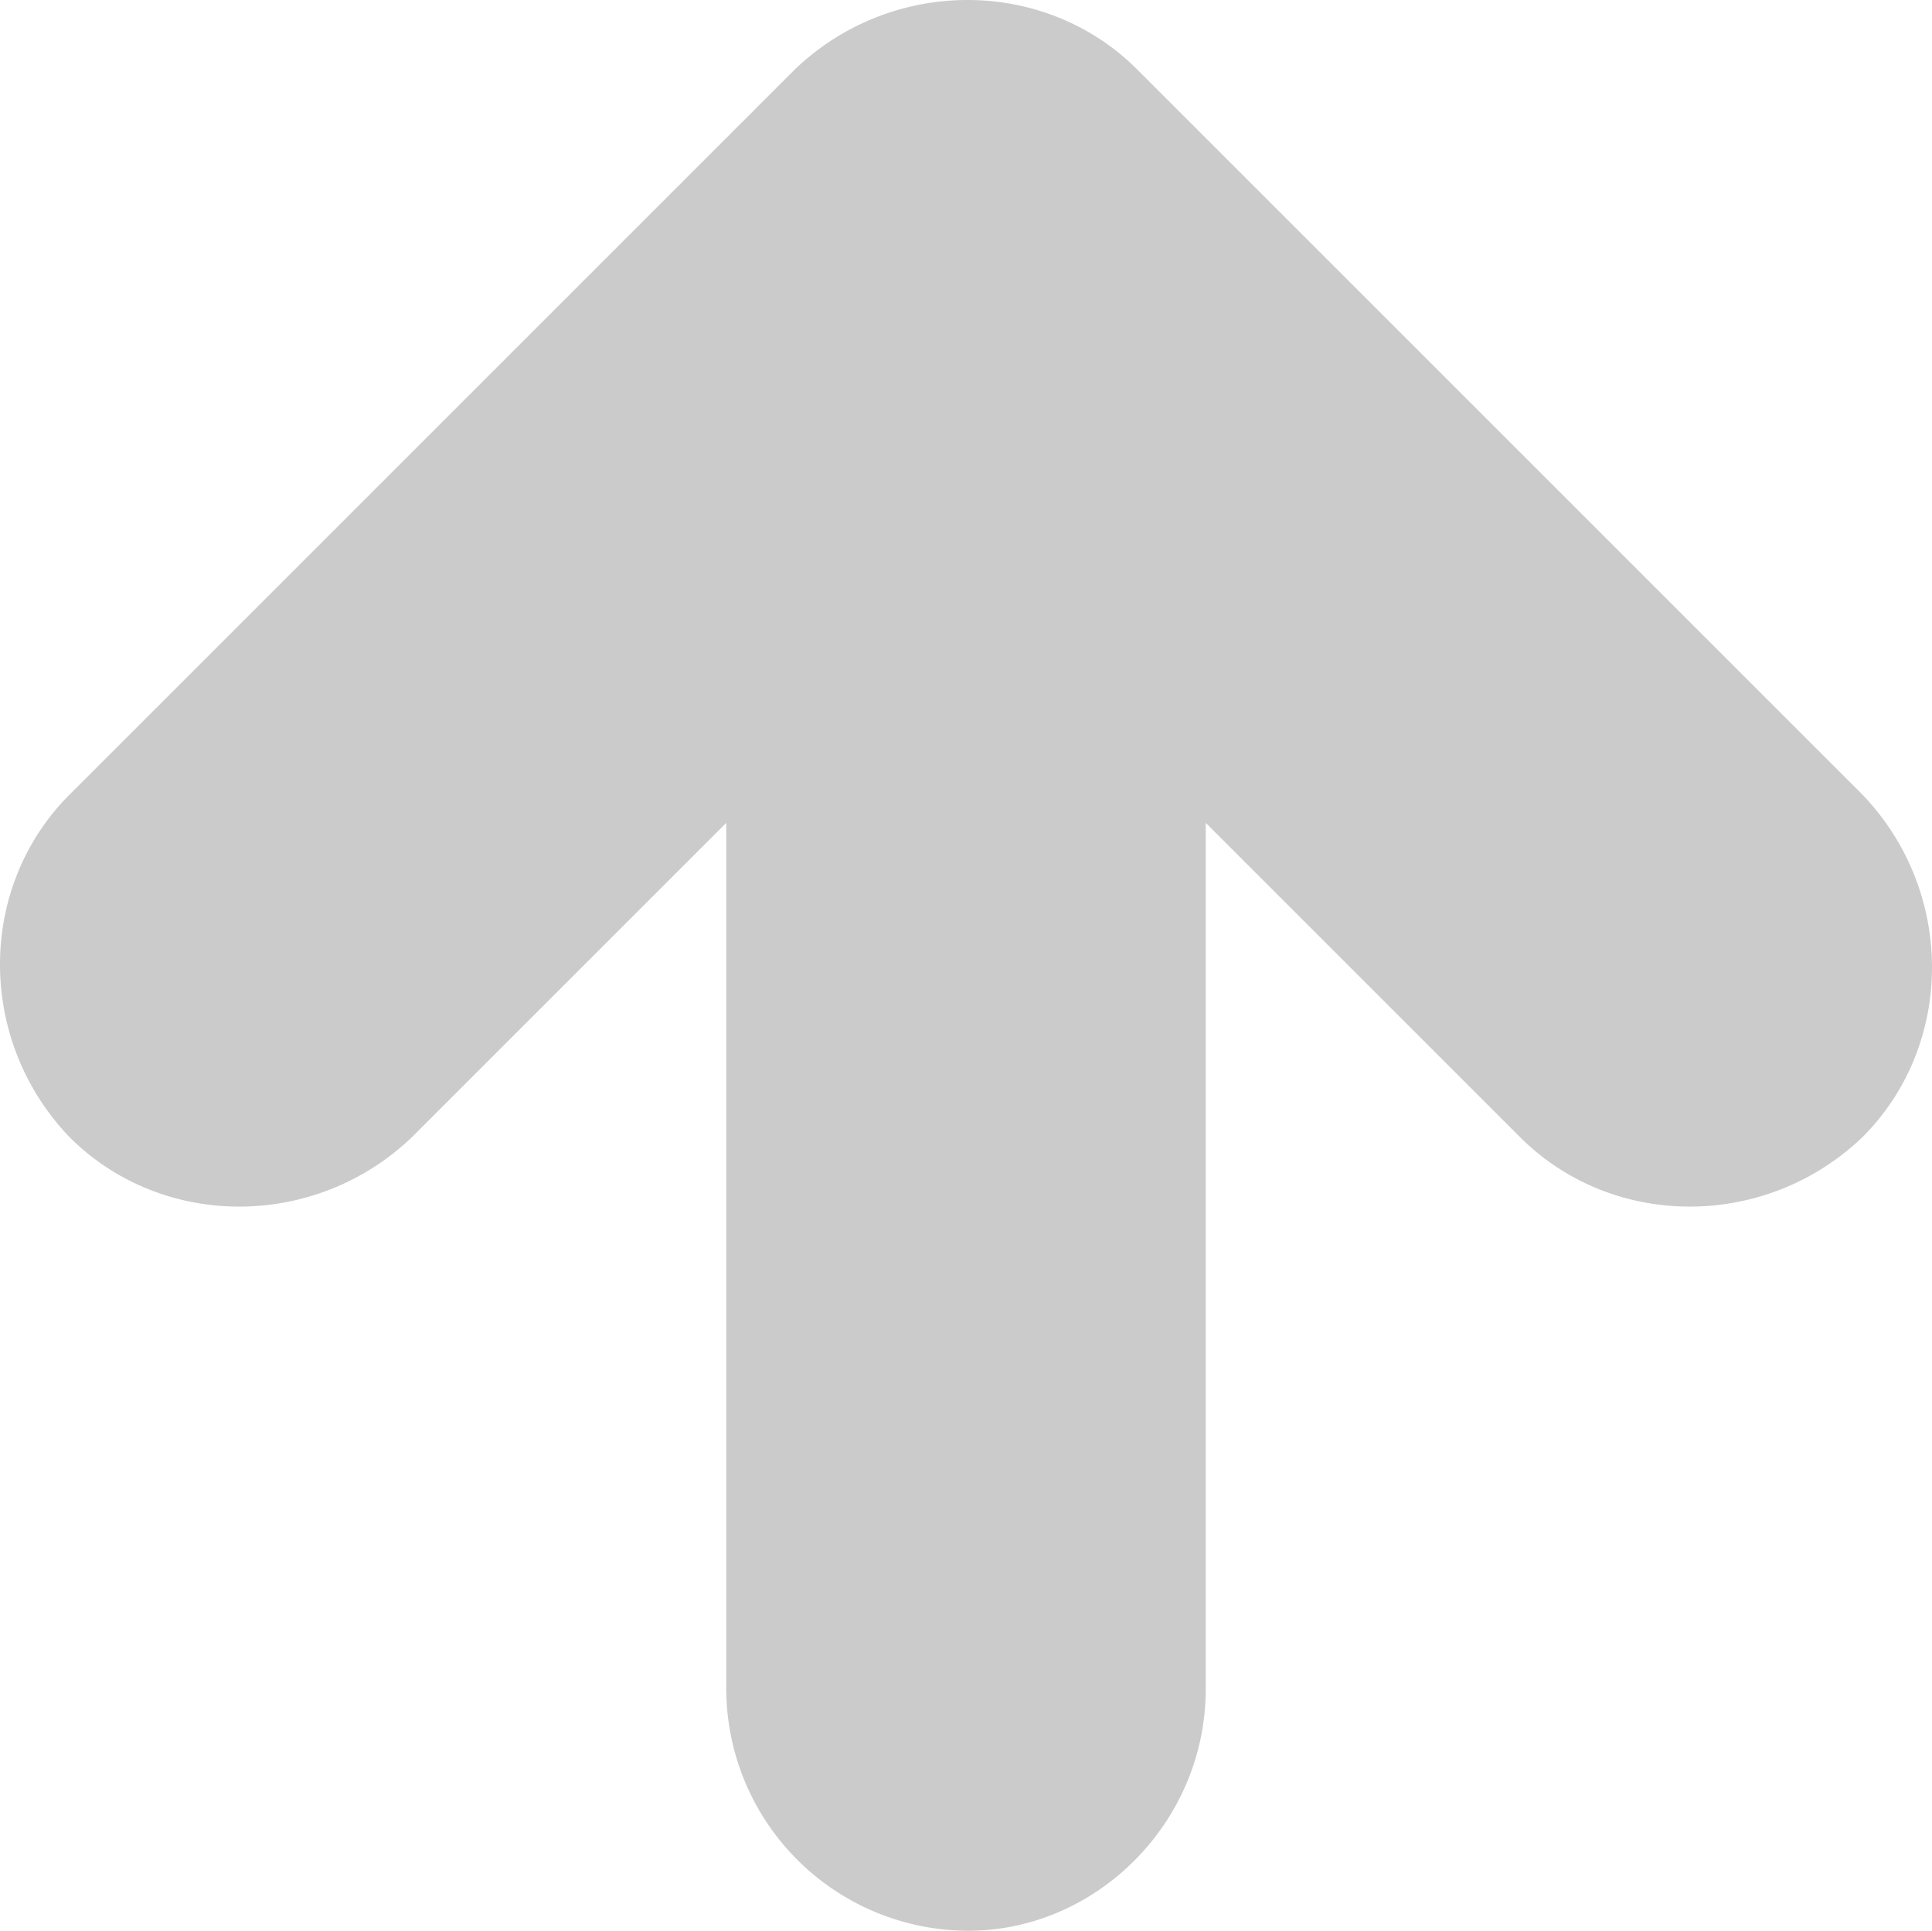 <svg xmlns="http://www.w3.org/2000/svg" viewBox="0 0 316.224 316.059"><defs><style>.a{fill:#cccbcb;}</style></defs><path class="a" d="M39.569,197.427h141.79l-51.44,51.44c-15.168,15.168-15.168,40.229,0,56.056,15.168,15.168,40.229,15.168,56.056,0L304.683,186.215c15.168-15.168,15.168-40.229,0-56.056L185.975,11.451c-15.168-15.168-40.229-15.168-56.056,0-15.168,15.168-15.168,40.229,0,56.056l51.44,51.44H39.569A39.686,39.686,0,0,0,0,158.517C0,179.62,17.806,197.427,39.569,197.427Z" transform="translate(-0.075 316.059) rotate(-90)"/></svg>